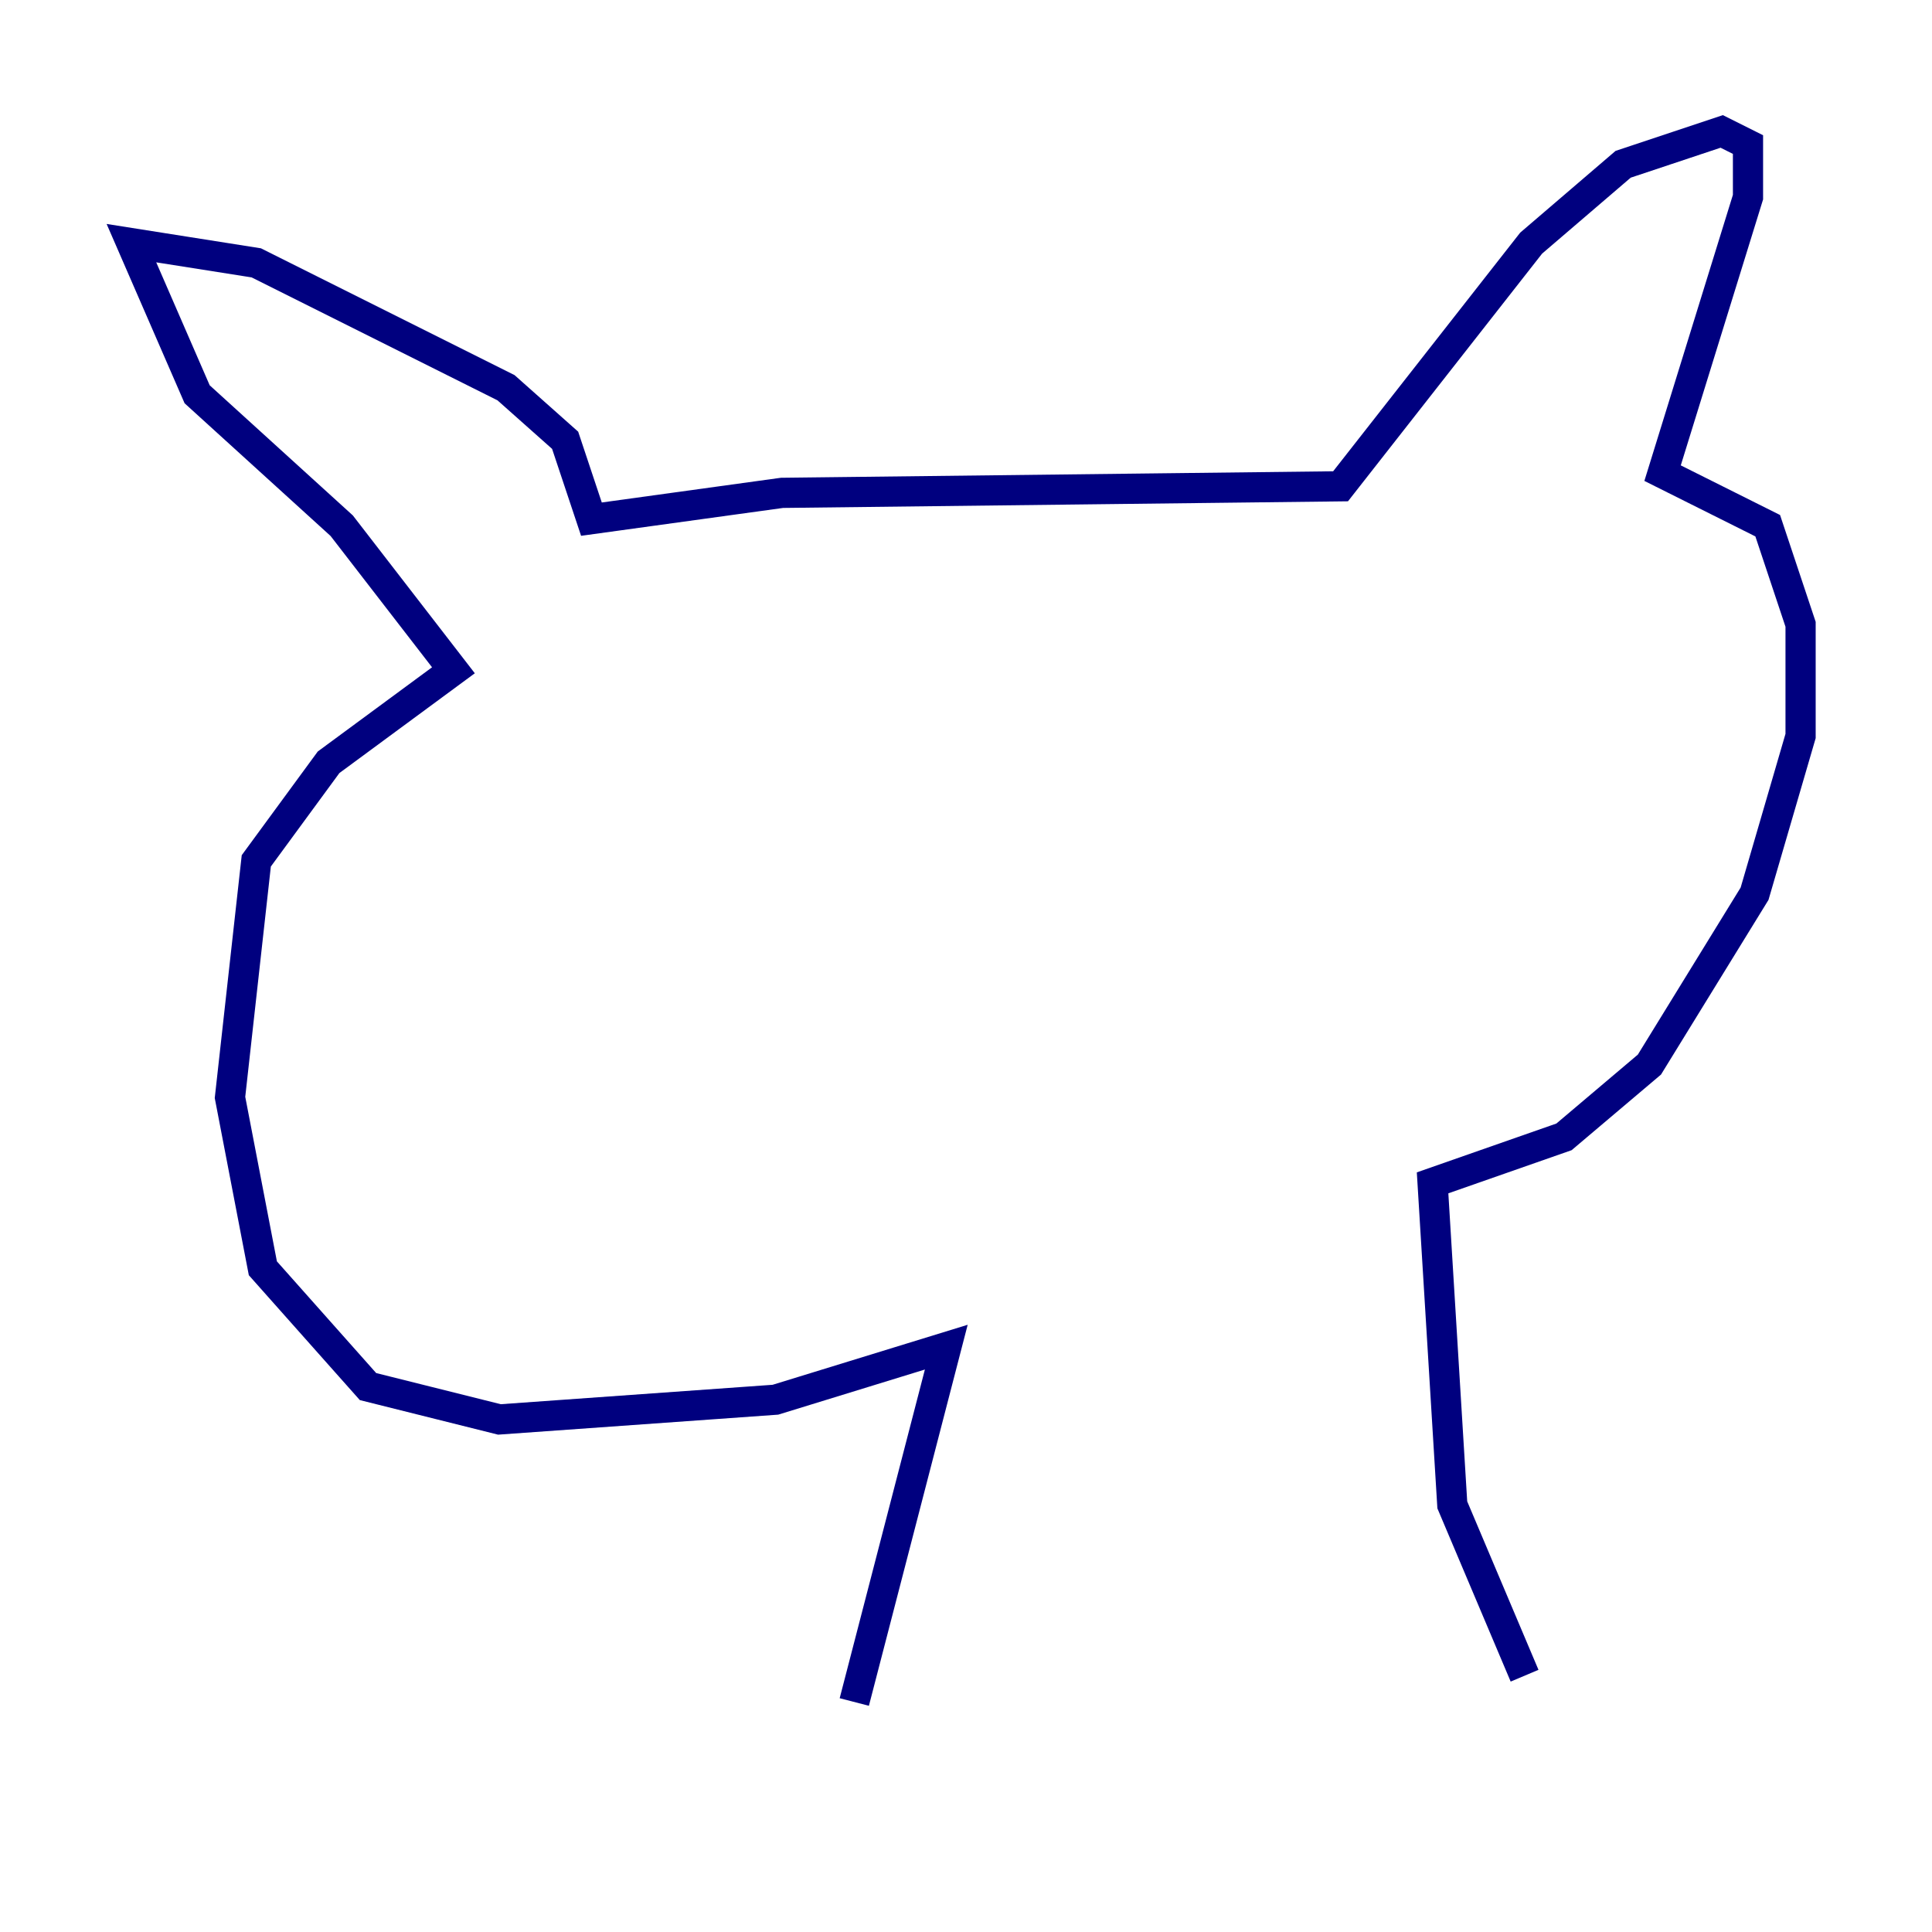 <?xml version="1.0" encoding="utf-8" ?>
<svg baseProfile="tiny" height="128" version="1.2" viewBox="0,0,128,128" width="128" xmlns="http://www.w3.org/2000/svg" xmlns:ev="http://www.w3.org/2001/xml-events" xmlns:xlink="http://www.w3.org/1999/xlink"><defs /><polyline fill="none" points="101.007,111.02 96.218,99.701 94.912,78.367 103.619,75.32 109.279,70.531 116.245,59.211 119.293,48.762 119.293,41.361 117.116,34.83 110.15,31.347 115.809,13.061 115.809,9.578 114.068,8.707 107.537,10.884 101.442,16.109 88.816,32.218 51.809,32.653 39.184,34.395 37.442,29.17 33.524,25.687 16.98,17.415 8.707,16.109 13.061,26.122 22.64,34.83 30.041,44.408 21.769,50.503 16.98,57.034 15.238,72.707 17.415,84.027 24.381,91.864 33.088,94.041 51.374,92.735 62.694,89.252 56.599,112.762" stroke="#00007f" stroke-width="2" /></svg>